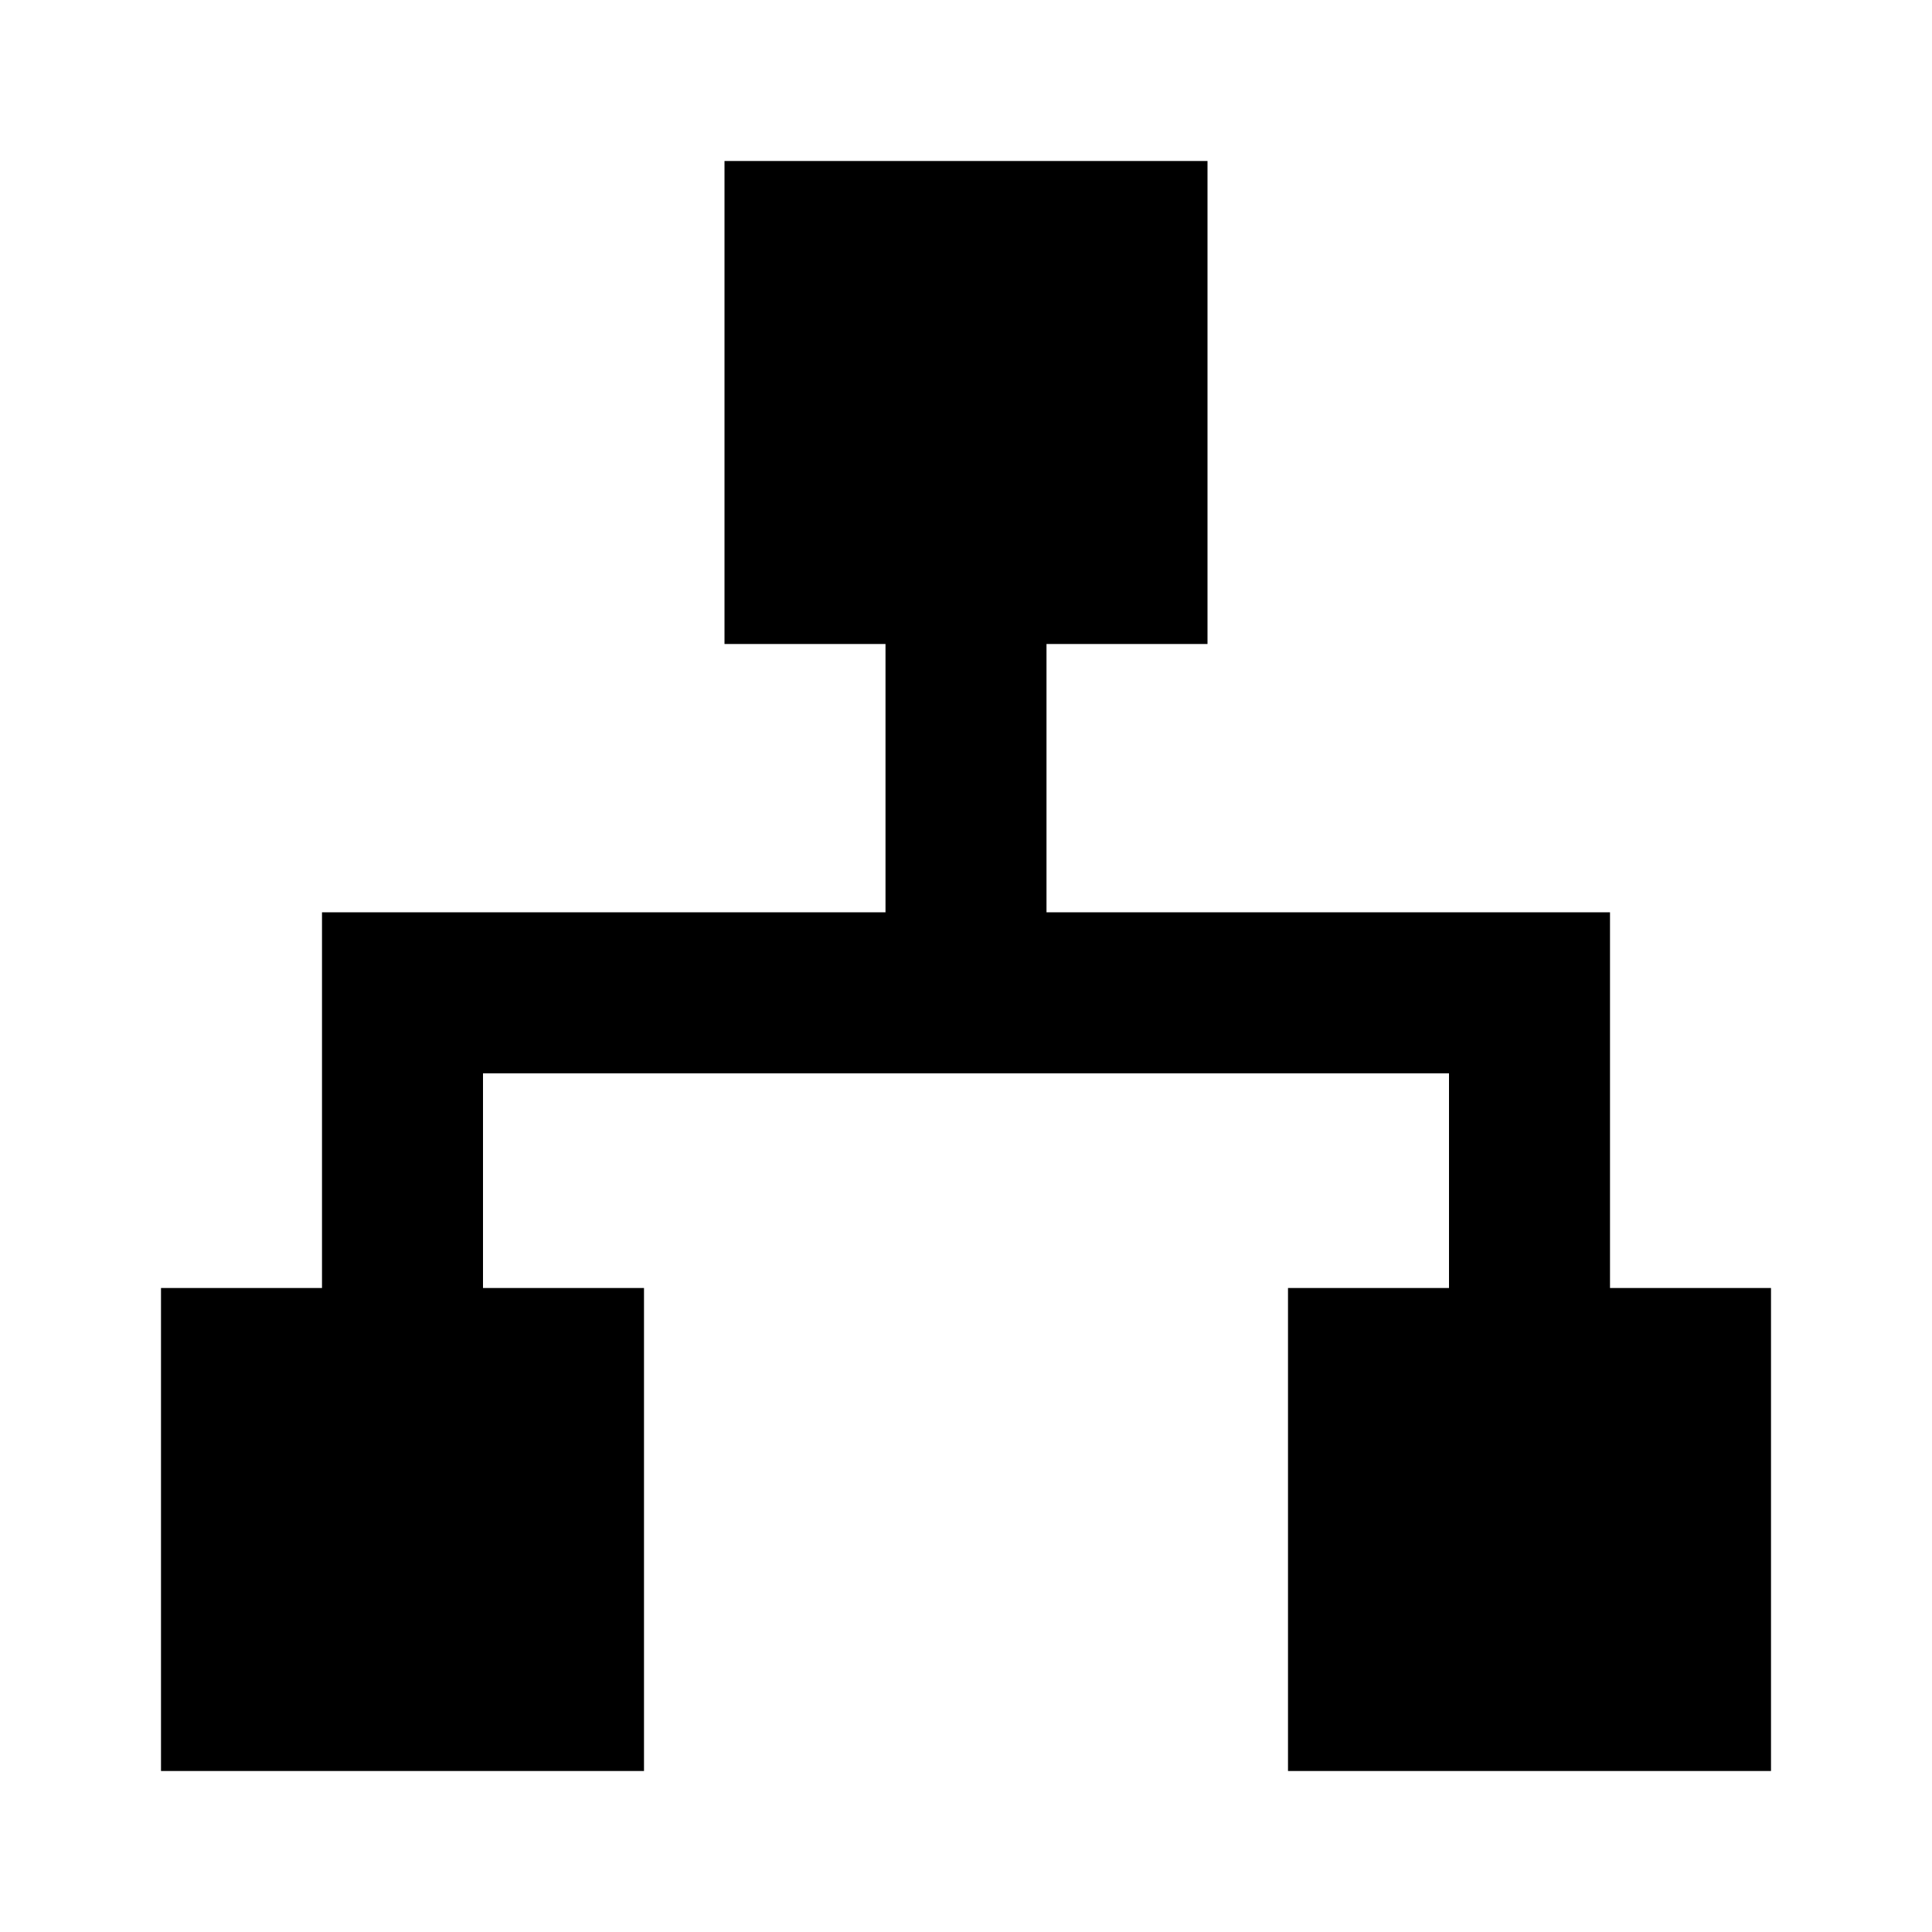 <svg xmlns="http://www.w3.org/2000/svg" xmlns:xlink="http://www.w3.org/1999/xlink" width="24" height="24" viewBox="0 0 24 24"><path fill="currentColor" d="M18 16h-2v6h6v-6h-2v-4.667h-7V8h2V2H9v6h2v3.333H4V16H2v6h6v-6H6v-2.667h12z"/></svg>